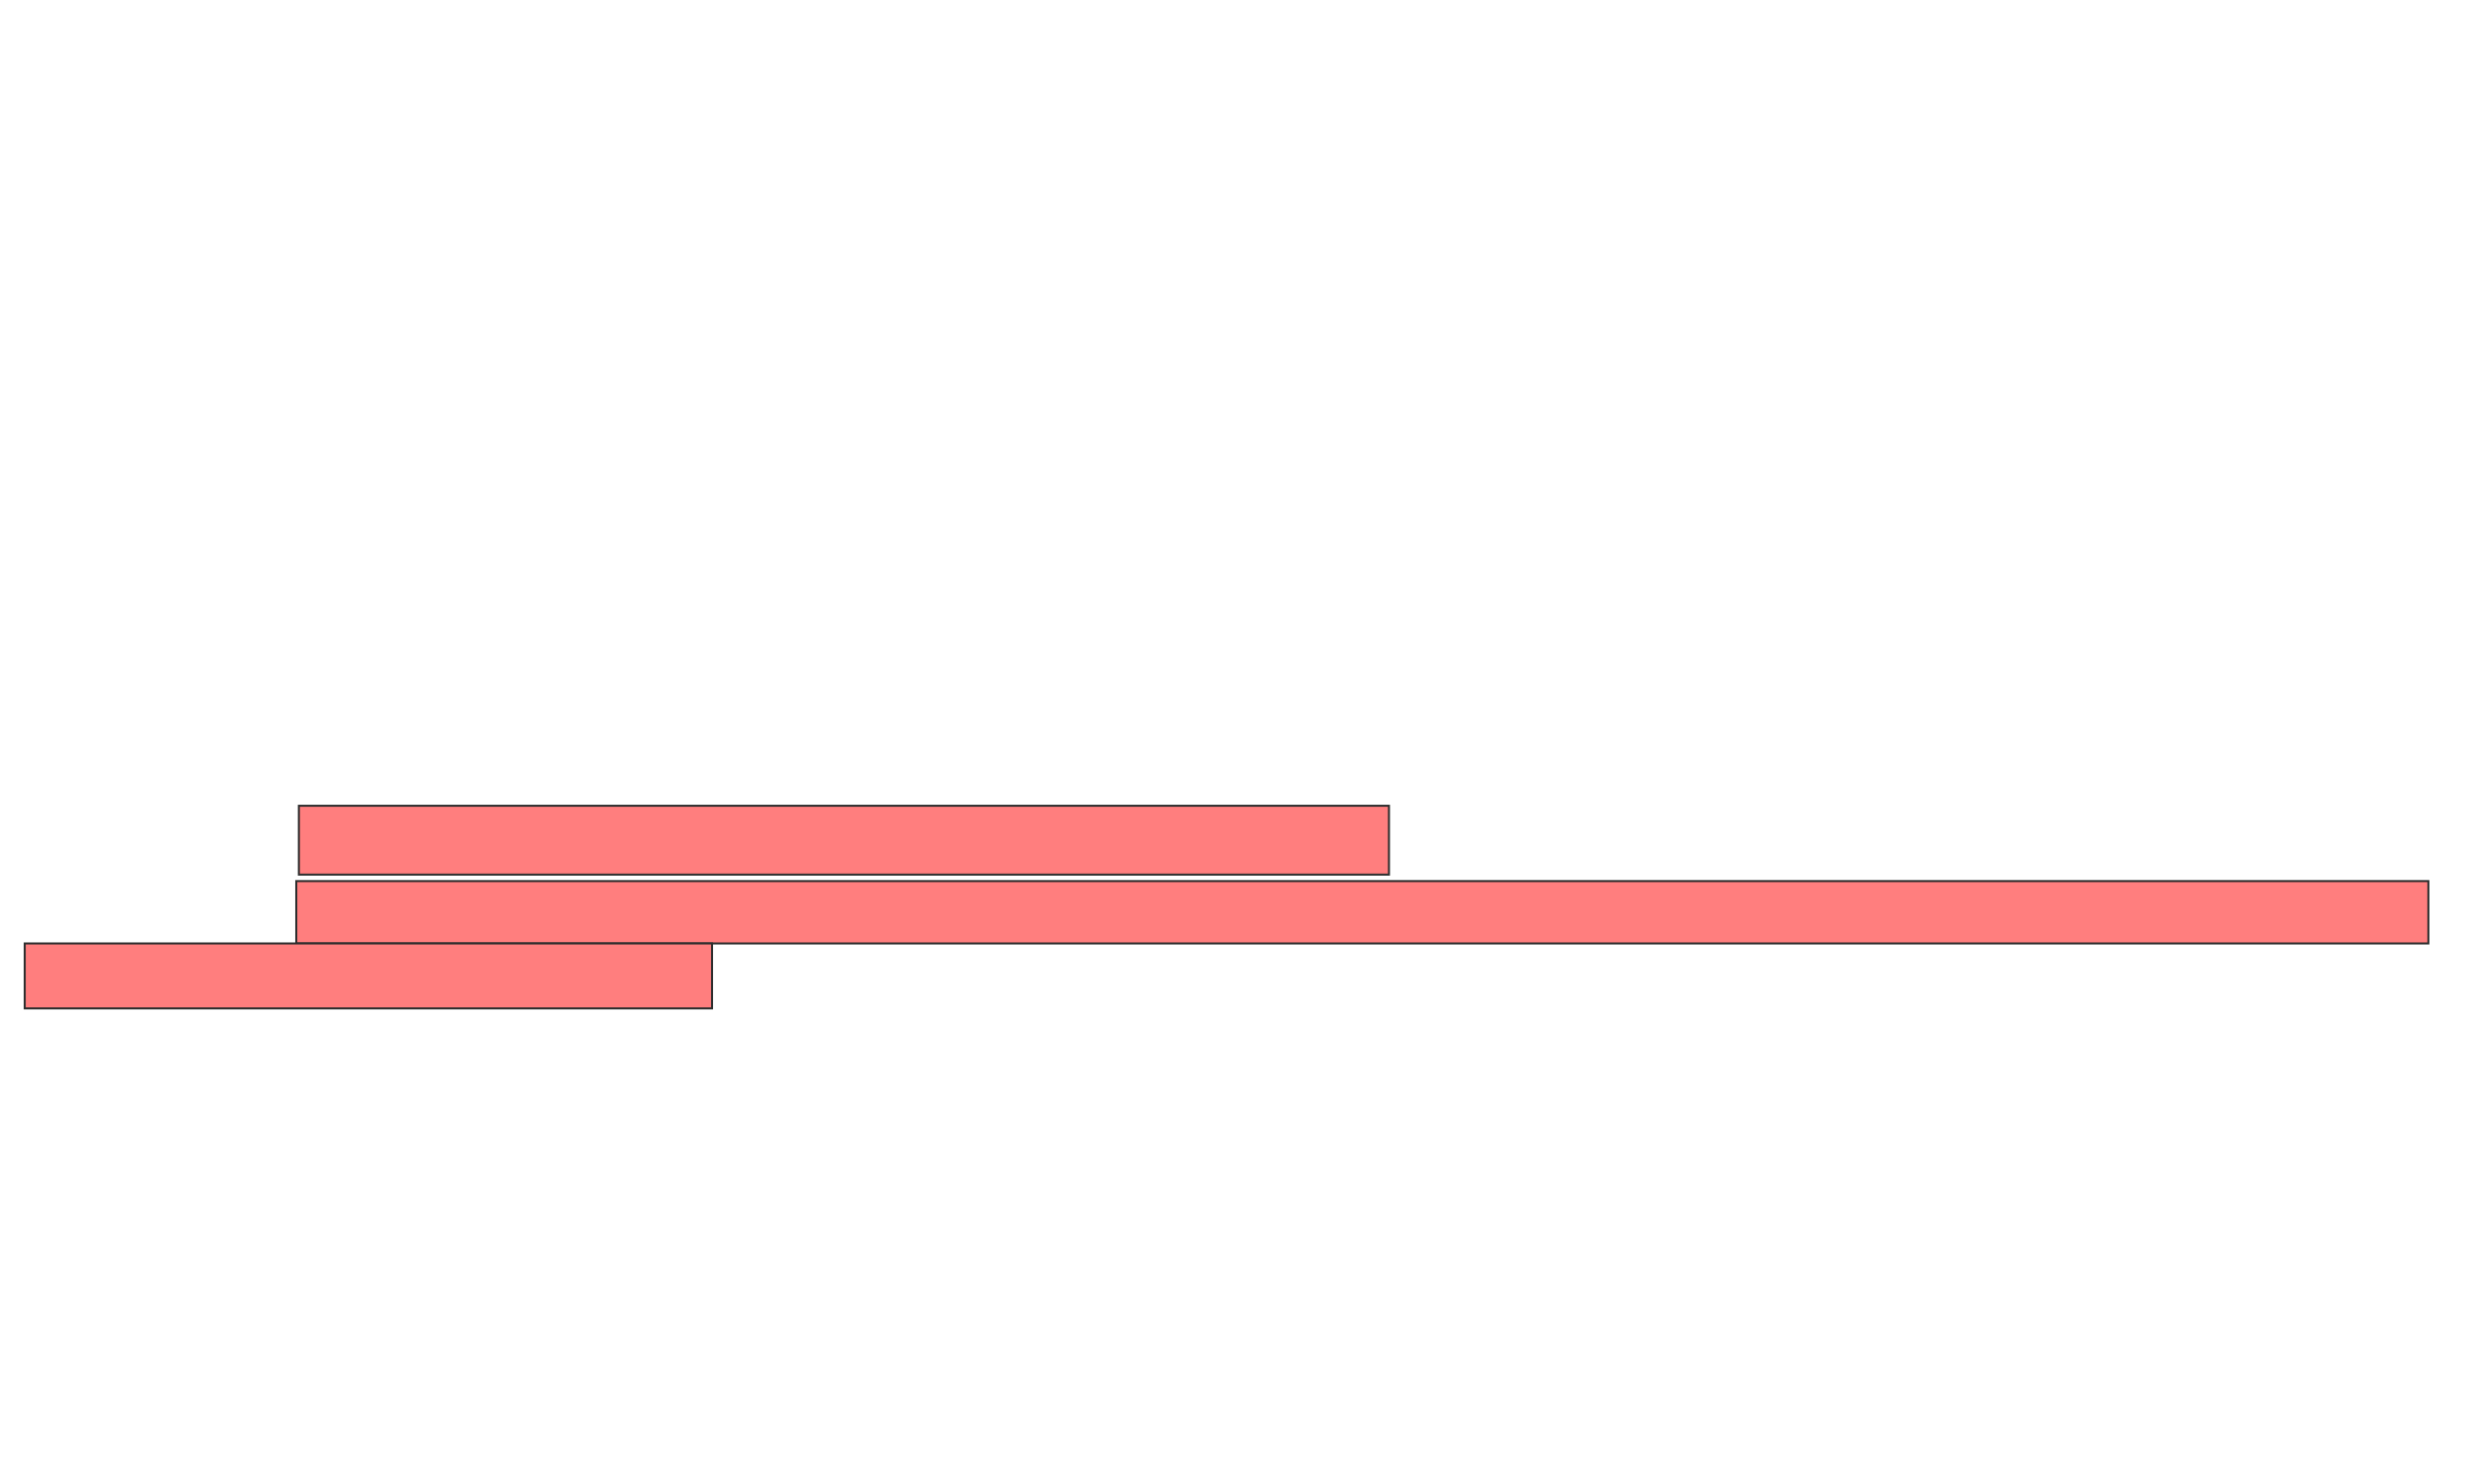 <svg xmlns="http://www.w3.org/2000/svg" width="1226" height="737"><g class="qshape"><path stroke-linecap="null" stroke-linejoin="null" stroke-dasharray="null" stroke="#2D2D2D" fill="#FF7E7E" class="qshape" d="M148.409 400.204H689.699V434.398H148.409z"/><path stroke="#2D2D2D" stroke-linecap="null" stroke-linejoin="null" stroke-dasharray="null" fill="#FF7E7E" class="qshape" d="M147.118 437.624H1205.828V468.592H147.118z"/><path stroke="#2D2D2D" stroke-linecap="null" stroke-linejoin="null" stroke-dasharray="null" fill="#FF7E7E" class="qshape" d="M12.28 468.591H353.57V500.849H12.28z"/></g></svg>